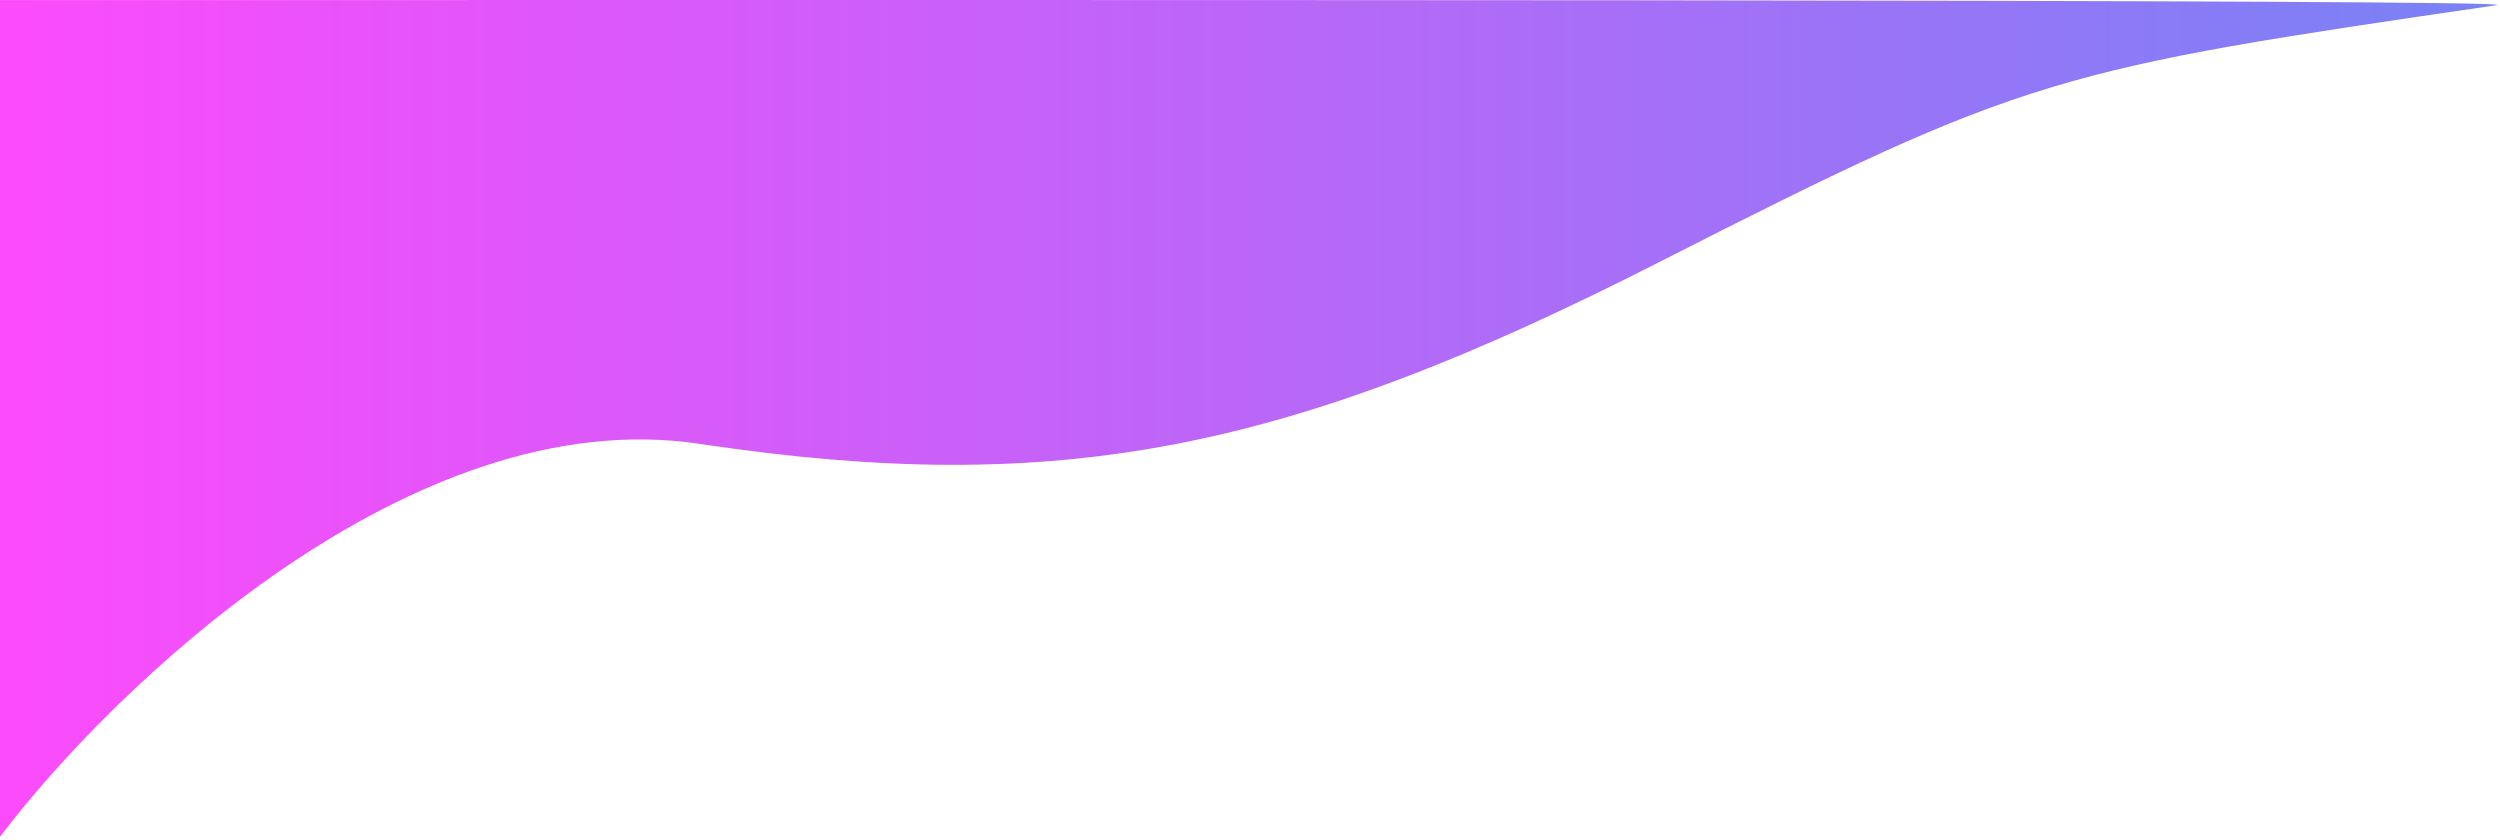 <svg width="738" height="248" viewBox="0 0 738 248" fill="none" xmlns="http://www.w3.org/2000/svg">
<path d="M206.5 131.023C121.3 118.223 33.333 203.023 0 247.023V0.023C293 0.023 749.5 -0.304 737 1.523C607 20.523 598.5 22.023 489.5 77.523C380.5 133.023 313 147.023 206.5 131.023Z" fill="url(#paint0_linear_41_200)"/>
<defs>
<linearGradient id="paint0_linear_41_200" x1="737" y1="0" x2="0" y2="0" gradientUnits="userSpaceOnUse">
<stop stop-color="#7982F5"/>
<stop offset="1" stop-color="#FC4BFA"/>
</linearGradient>
</defs>
</svg>
